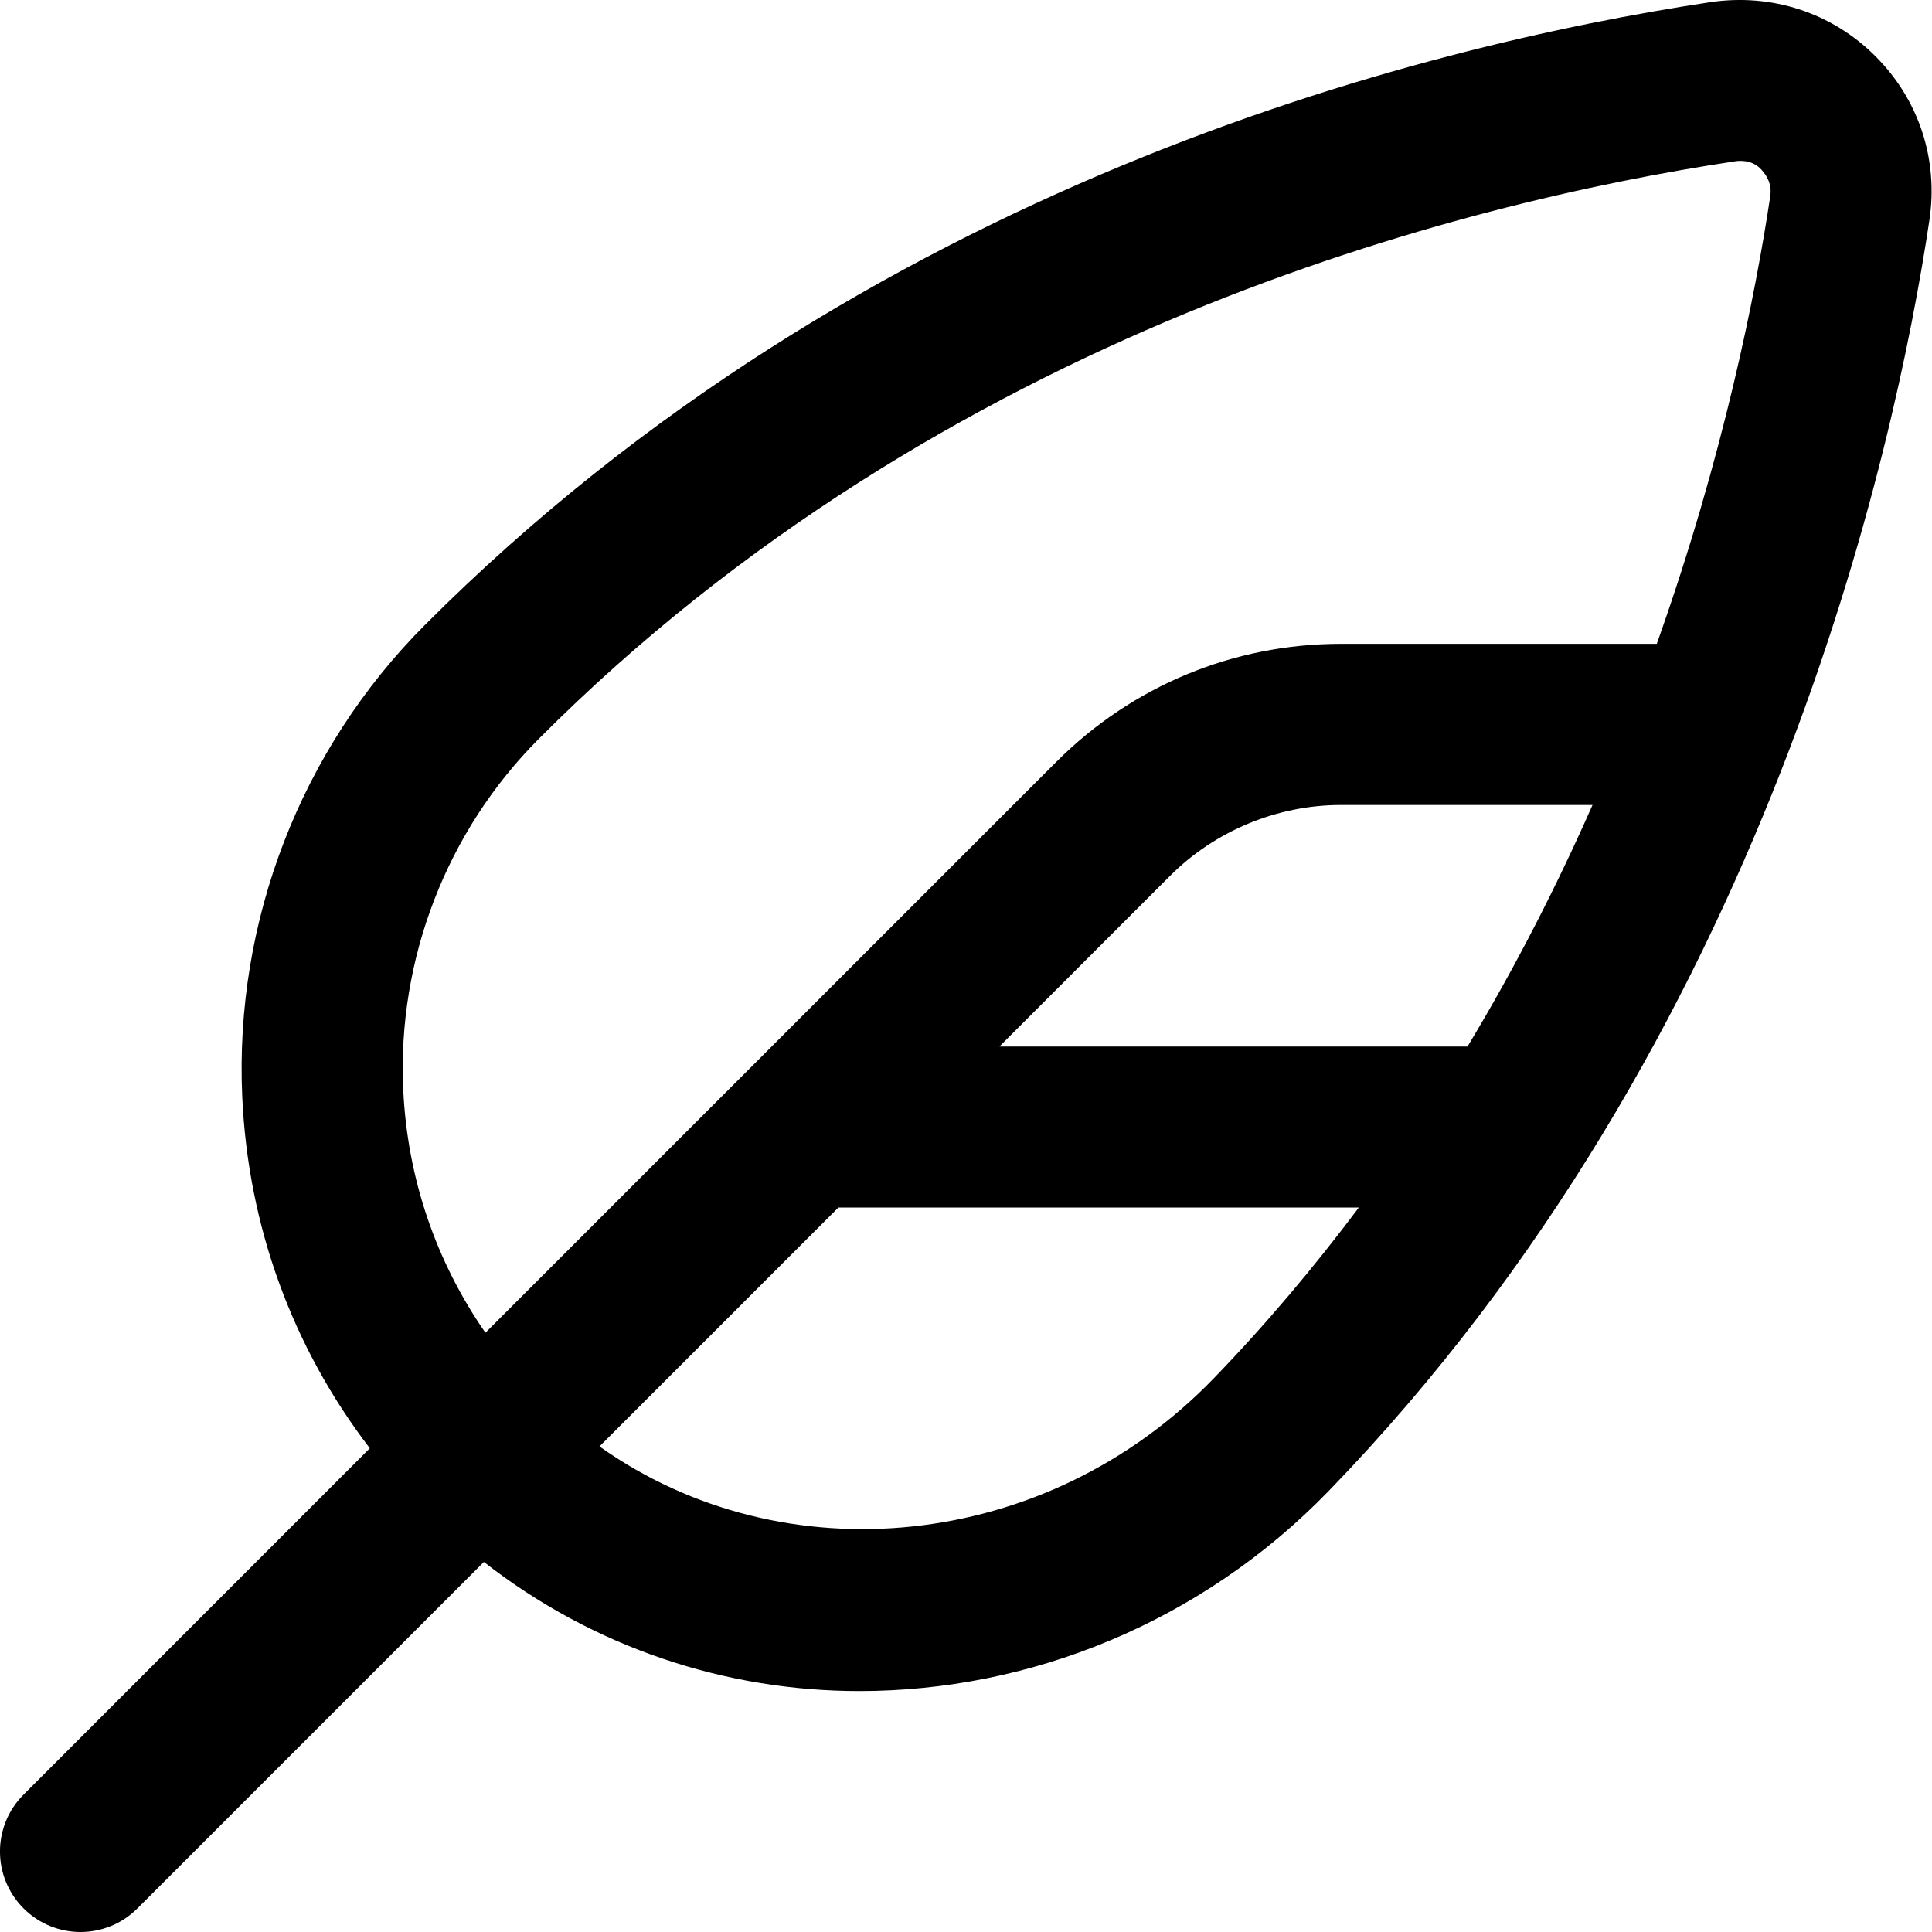 <?xml version="1.0" encoding="UTF-8"?>
<svg xmlns="http://www.w3.org/2000/svg" id="Layer_1" data-name="Layer 1" viewBox="0 0 24 24">
  <path d="m23.298.699c-.542-.542-1.289-.785-2.052-.672-3.629.548-10.529,2.282-15.971,7.74-1.537,1.541-2.363,3.675-2.266,5.853.072,1.617.627,3.12,1.585,4.371L.293,22.293c-.391.391-.391,1.023,0,1.414.195.195.451.293.707.293s.512-.098.707-.293l4.304-4.304c1.363,1.064,3.003,1.604,4.665,1.604,2.109,0,4.239-.843,5.832-2.488,5.443-5.622,7.03-12.912,7.46-15.785.113-.755-.131-1.496-.669-2.034ZM5.008,13.531c-.072-1.62.542-3.206,1.684-4.352,5.036-5.052,11.468-6.663,14.854-7.174.023-.004.215-.039.34.108.046.054.129.158.105.323-.18,1.2-.578,3.226-1.41,5.562h-3.923c-1.335,0-2.591.521-3.535,1.465l-7.093,7.093c-.613-.884-.971-1.919-1.021-3.026Zm13.222-.531h-5.815l2.121-2.121c.559-.559,1.332-.879,2.121-.879h3.126c-.435.984-.946,1.994-1.553,3Zm-3.158,4.128c-2.077,2.146-5.337,2.464-7.625.84l2.968-2.968h6.465c-.546.728-1.144,1.442-1.808,2.128Z"/>
</svg>
